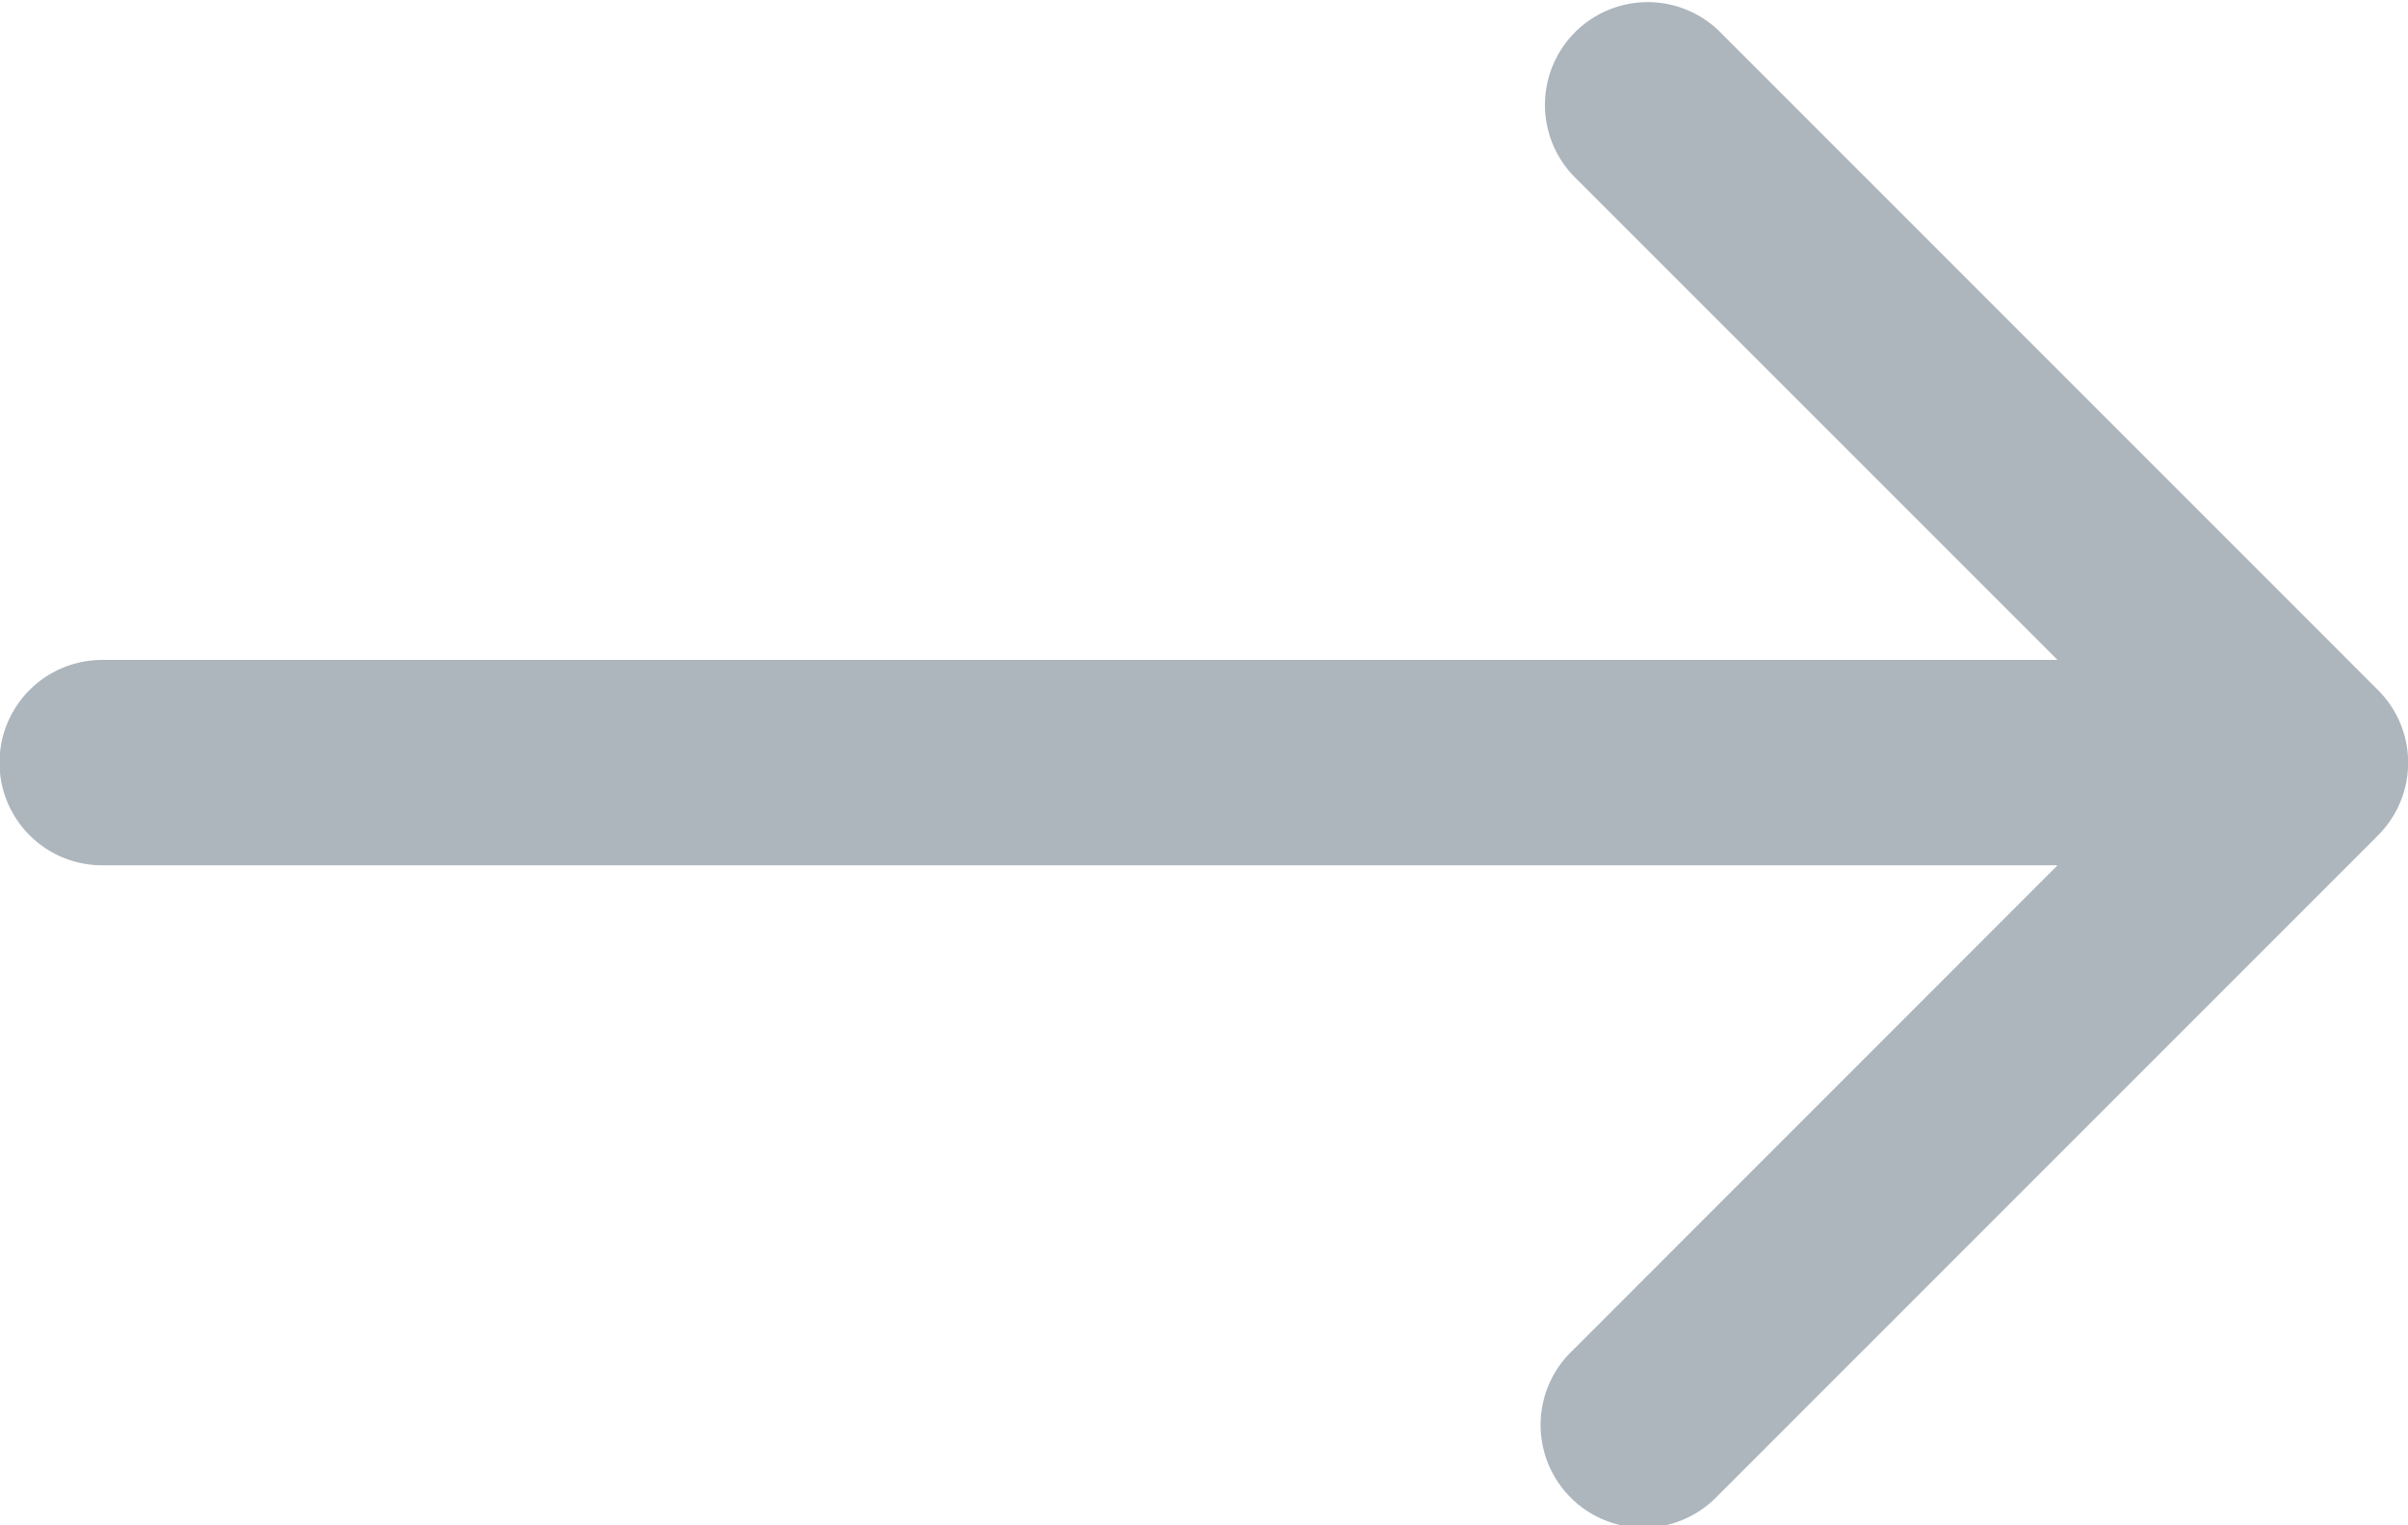 <svg xmlns="http://www.w3.org/2000/svg" viewBox="0 0 22.105 14">
    <defs>
        <style>
            .a{fill:#adb5bd}
        </style>
    </defs>
    <path class="a" d="M18.888 7.942H.938a.942.942 0 0 1 0-1.885h17.95l-4.449-4.448A.943.943 0 0 1 15.772.276l6.058 6.058a.942.942 0 0 1 0 1.333l-6.058 6.058a.943.943 0 1 1-1.333-1.333l4.449-4.45z"/>
</svg>
